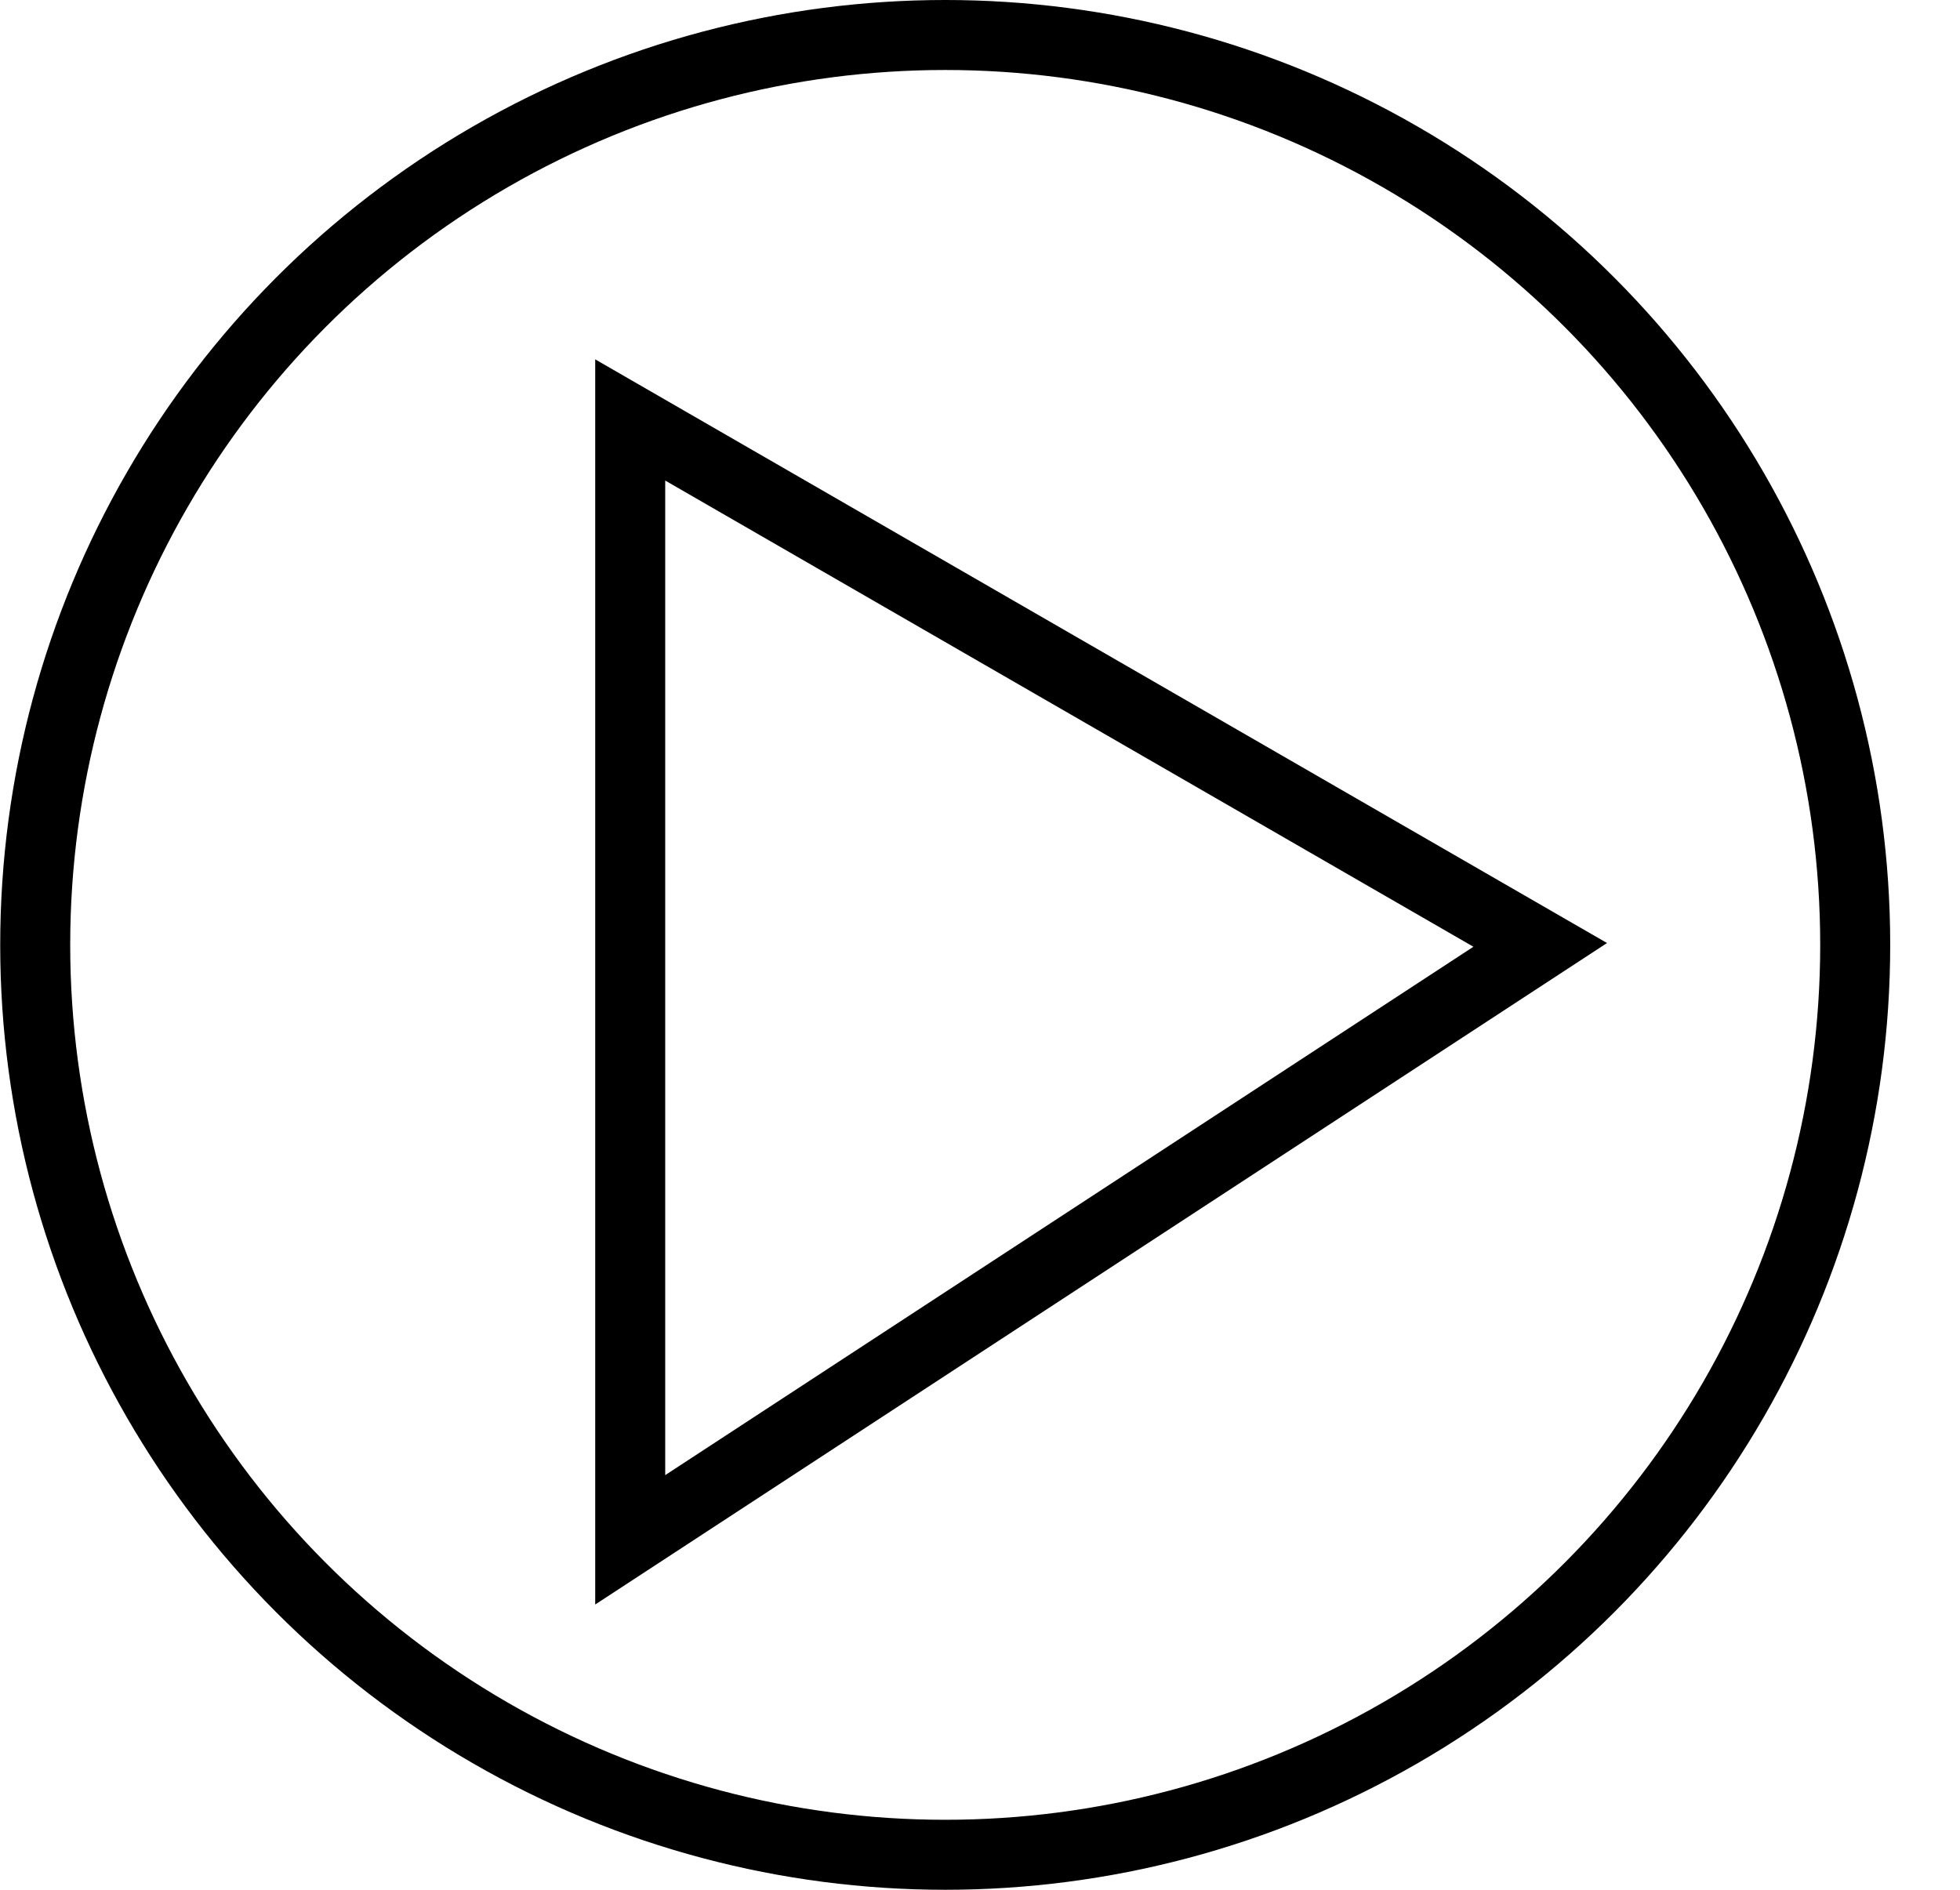 <svg width="28" height="27" viewBox="0 0 28 27" fill="none" xmlns="http://www.w3.org/2000/svg">
<circle cx="13.503" cy="13.5" r="13" stroke="black"/>
<path d="M22.003 13.5L9.003 6V22L22.003 13.5Z" stroke="black"/>
</svg>
